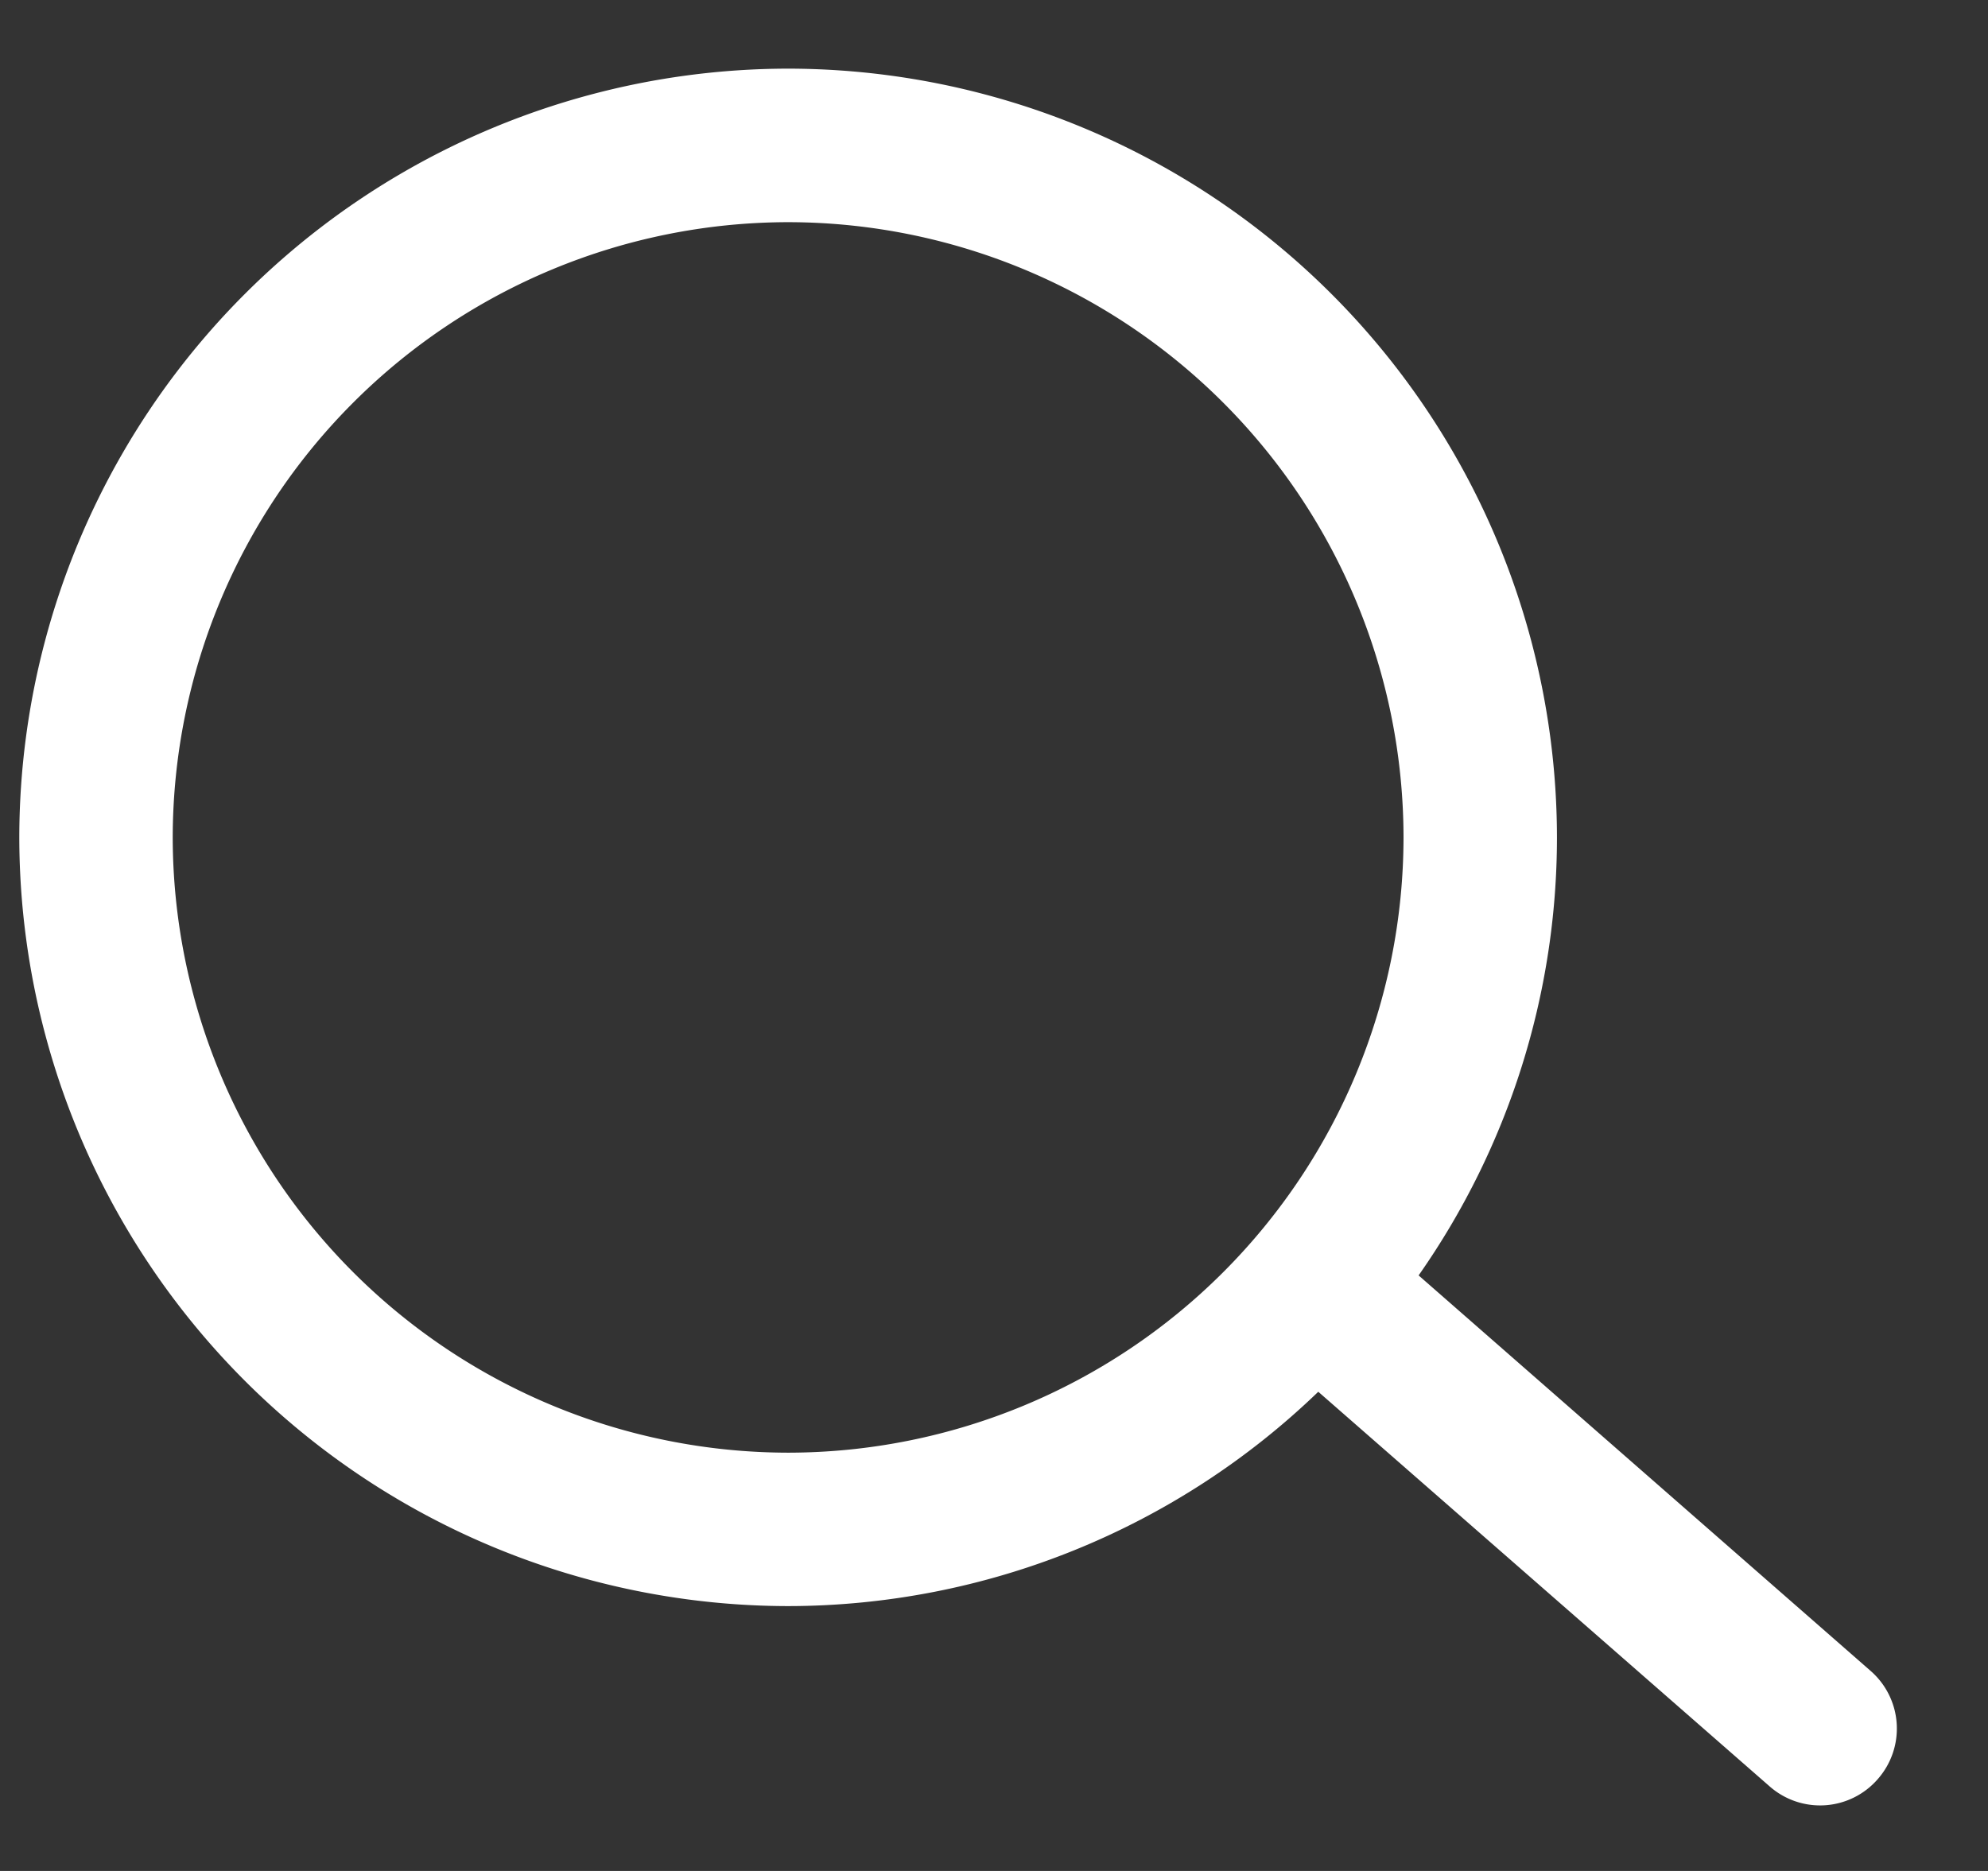 <svg xmlns="http://www.w3.org/2000/svg" width="17" height="16" viewBox="0 0 17 16"><rect x="0" y="0" width="17" height="16" fill="#333333" stroke="none"/><g><g><path fill="#fff" d="M15.996 14.289a.654.654 0 0 1 .061.926.653.653 0 0 1-.924.062l-3.86-3.375a6.539 6.539 0 0 1-4.532 1.833A6.582 6.582 0 0 1 .165 7.16 6.582 6.582 0 0 1 6.741.587a6.581 6.581 0 0 1 6.573 6.574 6.524 6.524 0 0 1-1.183 3.746zm-9.255-1.866a5.267 5.267 0 0 0 5.261-5.262A5.267 5.267 0 0 0 6.742 1.9a5.269 5.269 0 0 0-5.265 5.26 5.269 5.269 0 0 0 5.264 5.263z"/></g></g></svg>